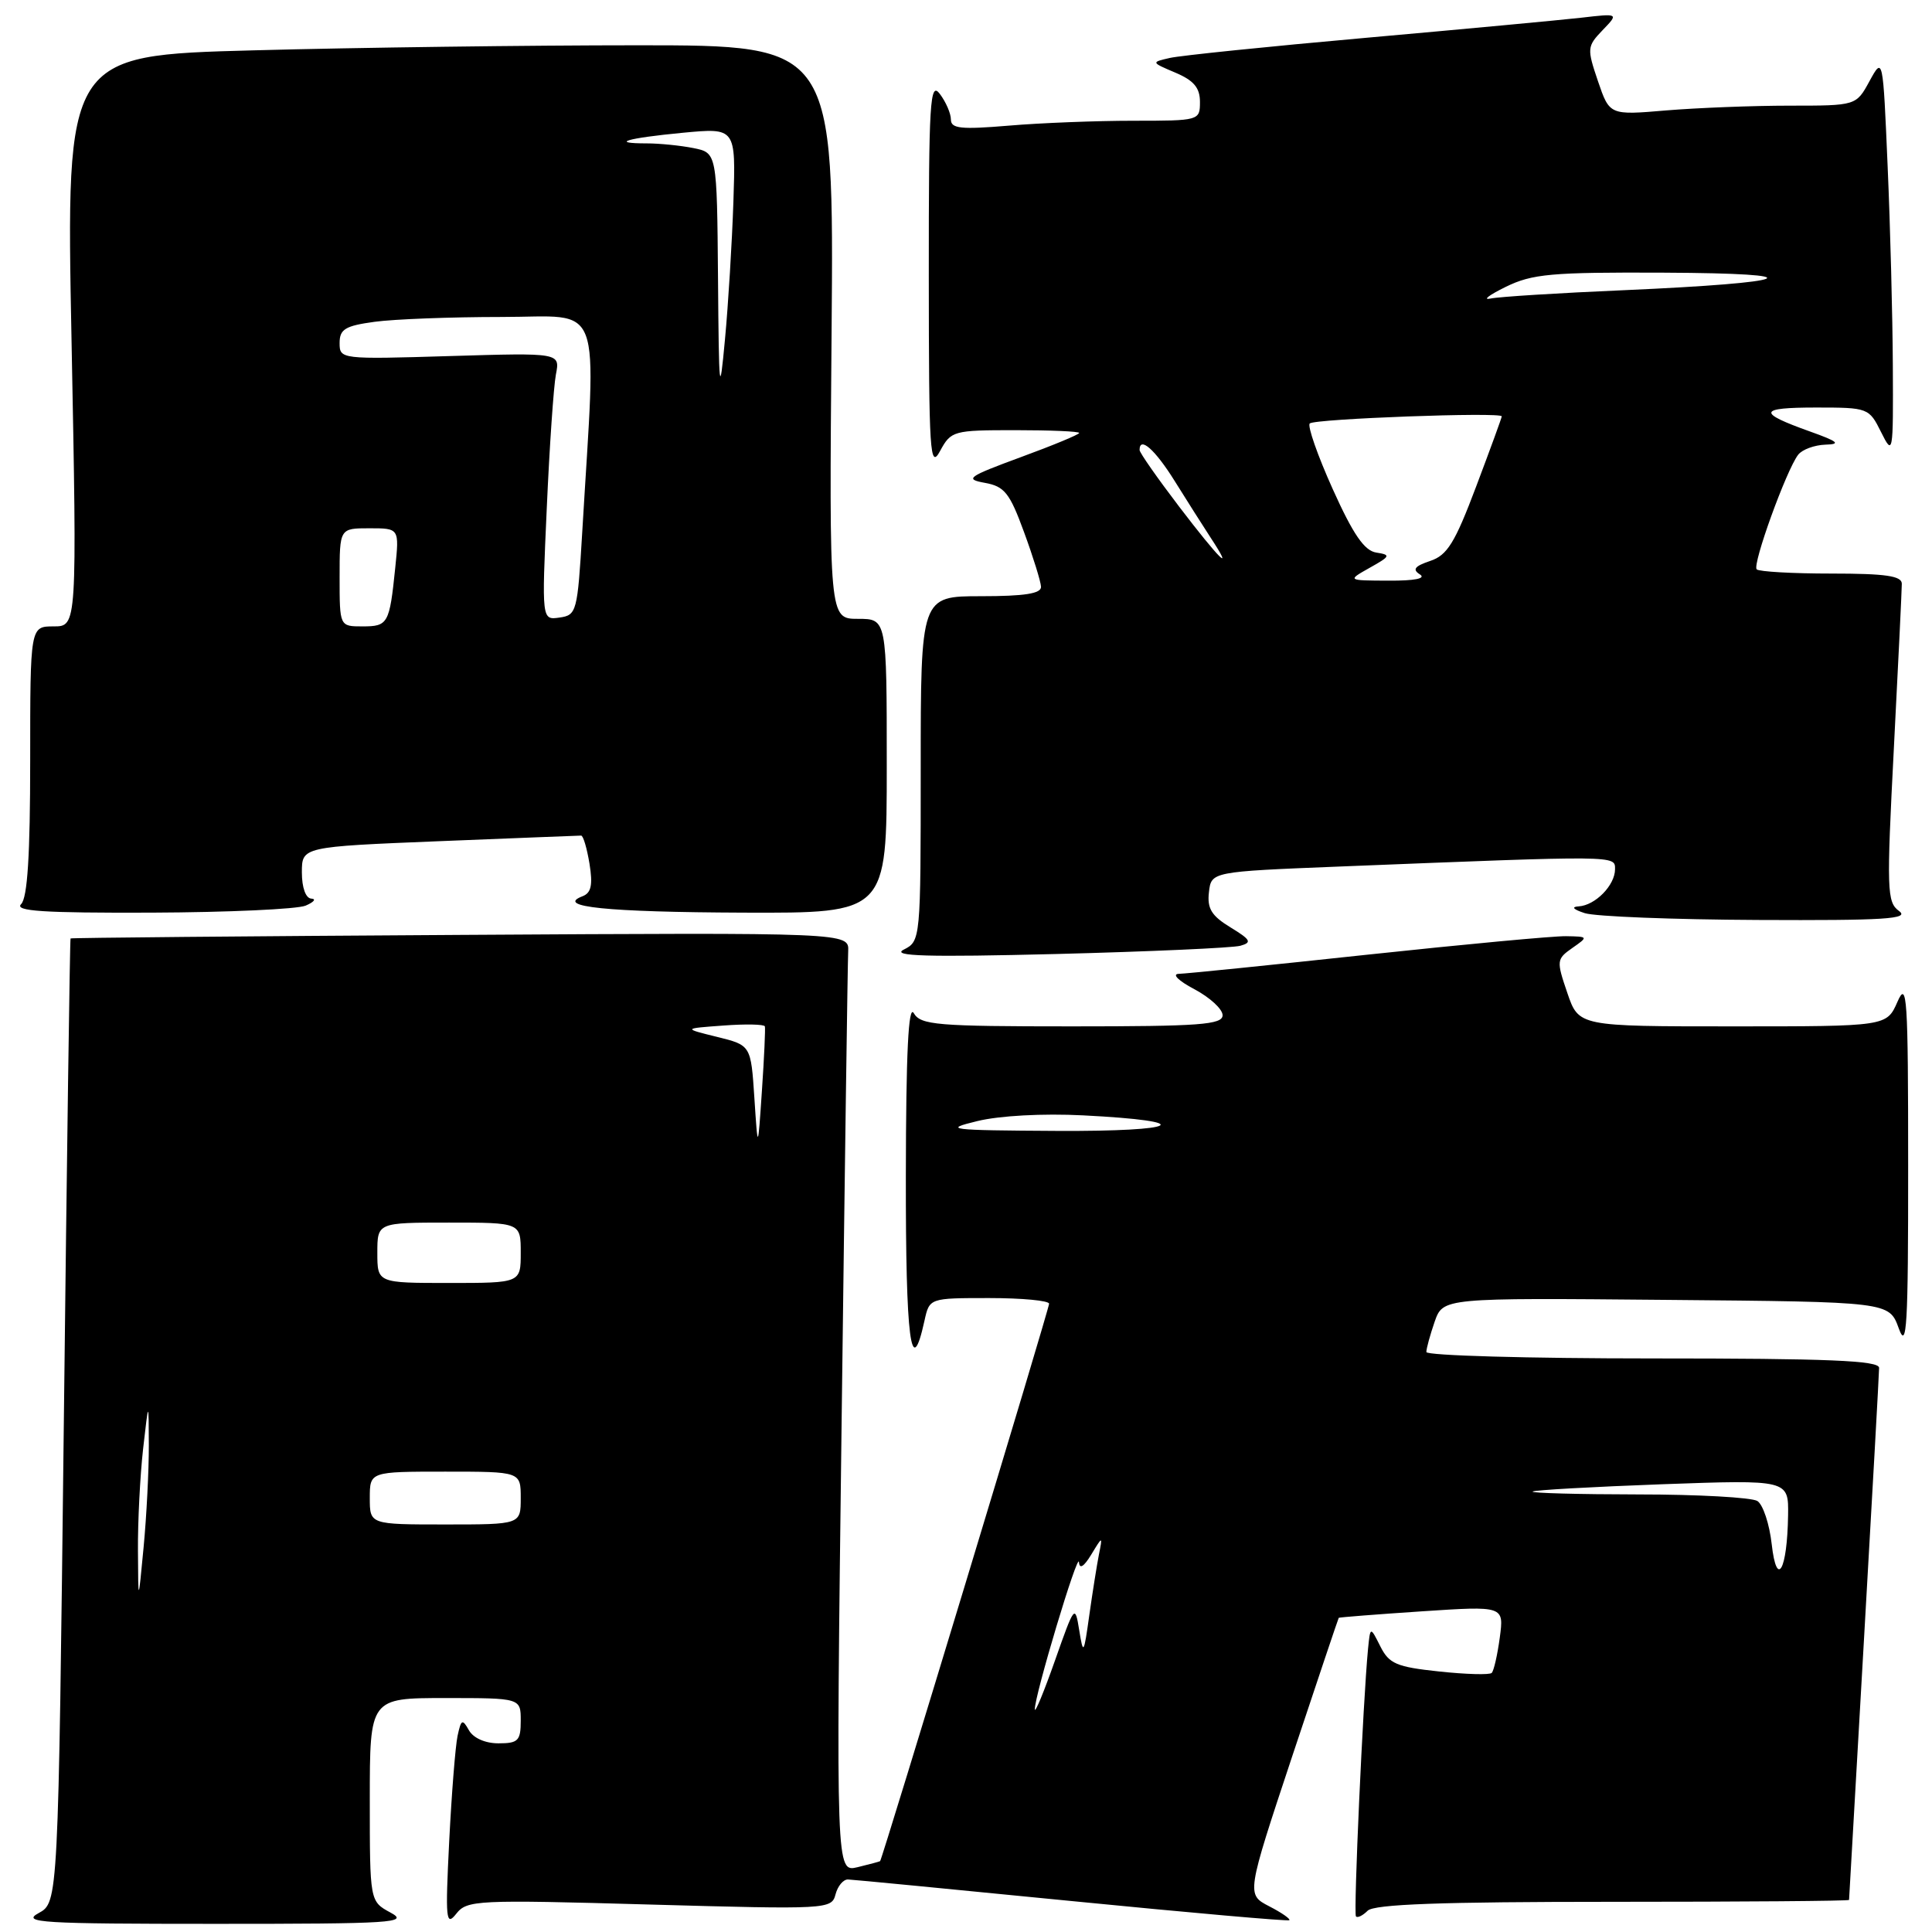 <?xml version="1.0" encoding="UTF-8" standalone="no"?>
<!DOCTYPE svg PUBLIC "-//W3C//DTD SVG 1.1//EN" "http://www.w3.org/Graphics/SVG/1.1/DTD/svg11.dtd" >
<svg xmlns="http://www.w3.org/2000/svg" xmlns:xlink="http://www.w3.org/1999/xlink" version="1.1" viewBox="0 0 256 256">
 <g >
 <path fill="currentColor"
d=" M 51.75 253.43 C 49.00 251.94 49.00 251.94 49.00 238.47 C 49.00 225.00 49.00 225.00 59.00 225.00 C 69.00 225.00 69.00 225.00 69.00 228.00 C 69.00 230.66 68.66 231.00 66.05 231.00 C 64.29 231.00 62.71 230.30 62.13 229.26 C 61.27 227.73 61.10 227.82 60.63 230.01 C 60.34 231.38 59.84 237.68 59.52 244.00 C 59.00 254.36 59.09 255.31 60.45 253.59 C 61.88 251.77 63.09 251.71 86.07 252.36 C 109.69 253.02 110.19 252.99 110.71 251.02 C 111.00 249.91 111.74 249.02 112.37 249.04 C 112.99 249.06 126.32 250.35 142.00 251.90 C 157.68 253.45 170.65 254.59 170.84 254.44 C 171.03 254.28 169.83 253.44 168.17 252.59 C 165.15 251.02 165.15 251.02 171.21 232.76 C 174.55 222.72 177.33 214.44 177.39 214.37 C 177.45 214.30 182.40 213.91 188.40 213.51 C 199.29 212.79 199.29 212.79 198.73 216.98 C 198.42 219.28 197.94 221.39 197.66 221.67 C 197.38 221.95 194.25 221.86 190.69 221.48 C 185.04 220.88 184.06 220.46 182.90 218.15 C 181.57 215.50 181.57 215.50 181.27 218.50 C 180.61 225.35 179.33 253.53 179.67 253.93 C 179.87 254.17 180.57 253.83 181.22 253.18 C 182.08 252.32 190.93 252.00 213.70 252.00 C 230.91 252.00 245.00 251.89 245.01 251.75 C 245.01 251.61 245.91 235.97 247.00 217.00 C 248.09 198.03 248.99 181.94 248.99 181.25 C 249.00 180.28 242.34 180.00 219.00 180.00 C 202.50 180.00 189.00 179.62 189.00 179.15 C 189.00 178.68 189.50 176.87 190.10 175.13 C 191.21 171.97 191.21 171.97 220.76 172.24 C 250.32 172.50 250.32 172.50 251.59 176.00 C 252.66 178.98 252.85 175.81 252.84 154.50 C 252.84 132.03 252.69 129.83 251.42 132.75 C 249.99 136.00 249.99 136.00 229.59 136.00 C 209.19 136.00 209.19 136.00 207.68 131.57 C 206.22 127.30 206.25 127.08 208.33 125.62 C 210.48 124.12 210.47 124.10 207.50 124.05 C 205.85 124.02 194.01 125.13 181.19 126.50 C 168.37 127.88 157.12 129.02 156.19 129.04 C 155.25 129.07 156.15 129.96 158.25 131.07 C 160.31 132.16 162.00 133.71 162.00 134.52 C 162.00 135.78 158.97 136.00 142.05 136.00 C 124.10 136.00 122.00 135.82 121.08 134.25 C 120.37 133.02 120.05 139.48 120.03 155.81 C 120.00 177.57 120.72 183.12 122.50 174.99 C 123.16 172.00 123.16 172.00 131.08 172.00 C 135.44 172.00 139.00 172.34 139.01 172.75 C 139.02 173.41 116.91 246.33 116.62 246.61 C 116.55 246.67 115.21 247.03 113.64 247.41 C 110.77 248.10 110.77 248.10 111.52 188.30 C 111.93 155.41 112.32 127.39 112.39 126.04 C 112.50 123.57 112.50 123.57 61.00 123.88 C 32.67 124.05 9.43 124.26 9.35 124.35 C 9.26 124.43 8.86 153.21 8.46 188.29 C 7.72 252.08 7.72 252.08 5.11 253.50 C 2.80 254.76 5.49 254.92 28.50 254.92 C 52.11 254.92 54.25 254.78 51.75 253.43 Z  M 164.35 125.32 C 165.93 124.88 165.73 124.52 163.04 122.88 C 160.53 121.35 159.94 120.38 160.19 118.23 C 160.50 115.50 160.50 115.50 177.50 114.82 C 214.59 113.34 214.00 113.34 214.00 115.18 C 214.00 117.30 211.38 119.97 209.18 120.10 C 208.15 120.16 208.47 120.51 210.00 121.00 C 211.38 121.44 221.70 121.85 232.94 121.90 C 249.74 121.98 253.07 121.77 251.64 120.72 C 250.02 119.54 249.97 118.01 250.95 99.08 C 251.53 87.87 252.00 78.10 252.00 77.35 C 252.00 76.31 249.85 76.00 242.67 76.00 C 237.53 76.00 233.08 75.75 232.77 75.44 C 232.16 74.83 236.71 62.26 238.27 60.25 C 238.81 59.56 240.43 58.97 241.87 58.92 C 243.98 58.86 243.57 58.51 239.82 57.17 C 232.79 54.66 232.96 54.00 240.65 54.00 C 247.53 54.00 247.66 54.05 249.25 57.25 C 250.83 60.42 250.87 60.21 250.81 48.50 C 250.78 41.90 250.47 29.98 250.12 22.00 C 249.50 7.50 249.50 7.50 247.72 10.75 C 245.95 14.00 245.95 14.00 237.13 14.00 C 232.27 14.00 224.92 14.29 220.79 14.63 C 213.28 15.27 213.28 15.27 211.74 10.76 C 210.27 6.42 210.29 6.15 212.35 4.00 C 214.50 1.77 214.50 1.77 209.50 2.35 C 206.75 2.66 193.93 3.86 181.00 5.01 C 168.07 6.16 156.38 7.36 155.00 7.68 C 152.51 8.25 152.52 8.26 155.75 9.63 C 158.18 10.66 159.00 11.63 159.00 13.50 C 159.00 15.98 158.92 16.00 150.15 16.00 C 145.28 16.00 137.86 16.29 133.65 16.65 C 127.32 17.18 126.00 17.04 126.00 15.84 C 126.00 15.04 125.34 13.51 124.53 12.44 C 123.23 10.72 123.06 13.43 123.07 36.50 C 123.08 60.11 123.22 62.25 124.57 59.75 C 126.02 57.08 126.32 57.00 134.53 57.00 C 139.19 57.00 143.00 57.16 143.00 57.37 C 143.00 57.57 139.51 59.02 135.25 60.58 C 128.22 63.17 127.78 63.49 130.50 63.98 C 133.10 64.45 133.79 65.31 135.69 70.51 C 136.90 73.80 137.91 77.06 137.94 77.75 C 137.98 78.65 135.77 79.00 130.00 79.00 C 122.00 79.00 122.00 79.00 122.00 101.85 C 122.00 124.54 121.98 124.70 119.75 125.83 C 118.03 126.70 122.82 126.84 140.00 126.41 C 152.38 126.09 163.33 125.60 164.35 125.32 Z  M 40.50 120.00 C 41.60 119.53 41.94 119.11 41.25 119.07 C 40.51 119.03 40.00 117.62 40.00 115.60 C 40.00 112.20 40.00 112.20 58.25 111.46 C 68.29 111.06 76.72 110.72 77.00 110.72 C 77.28 110.71 77.77 112.39 78.11 114.44 C 78.57 117.27 78.34 118.32 77.18 118.76 C 73.53 120.16 80.41 120.86 98.50 120.93 C 117.50 121.00 117.50 121.00 117.50 101.50 C 117.50 82.00 117.50 82.00 113.69 82.00 C 109.87 82.00 109.87 82.00 110.19 44.00 C 110.50 6.00 110.50 6.00 84.50 6.00 C 70.20 6.00 47.30 6.30 33.62 6.67 C 8.74 7.33 8.74 7.33 9.48 45.16 C 10.21 83.00 10.21 83.00 7.11 83.00 C 4.00 83.00 4.00 83.00 4.00 100.80 C 4.00 113.31 3.64 118.96 2.80 119.80 C 1.87 120.73 5.70 120.98 20.05 120.93 C 30.20 120.89 39.40 120.47 40.50 120.00 Z  M 137.12 226.50 C 137.05 224.80 142.87 205.41 142.97 207.00 C 143.04 207.96 143.62 207.60 144.59 206.00 C 146.11 203.50 146.11 203.50 145.61 206.00 C 145.34 207.38 144.77 210.97 144.34 214.00 C 143.61 219.23 143.54 219.33 143.00 216.00 C 142.45 212.58 142.38 212.67 139.80 220.00 C 138.35 224.12 137.14 227.05 137.12 226.50 Z  M 18.28 205.50 C 18.25 201.65 18.56 195.57 18.96 192.00 C 19.70 185.50 19.70 185.50 19.72 191.50 C 19.73 194.80 19.42 200.88 19.03 205.00 C 18.32 212.50 18.32 212.50 18.28 205.50 Z  M 234.76 204.61 C 234.46 201.94 233.61 199.37 232.86 198.89 C 232.11 198.42 225.01 198.02 217.08 198.02 C 209.15 198.01 202.85 197.84 203.08 197.64 C 203.31 197.44 211.04 197.01 220.25 196.67 C 237.00 196.07 237.00 196.07 236.93 200.79 C 236.82 208.09 235.43 210.54 234.76 204.61 Z  M 49.00 198.50 C 49.00 195.00 49.00 195.00 59.00 195.00 C 69.00 195.00 69.00 195.00 69.00 198.50 C 69.00 202.00 69.00 202.00 59.00 202.00 C 49.00 202.00 49.00 202.00 49.00 198.50 Z  M 50.00 166.00 C 50.00 162.00 50.00 162.00 59.50 162.00 C 69.00 162.00 69.00 162.00 69.00 166.00 C 69.00 170.00 69.00 170.00 59.50 170.00 C 50.00 170.00 50.00 170.00 50.00 166.00 Z  M 99.96 145.50 C 99.50 138.50 99.50 138.50 95.00 137.39 C 90.50 136.28 90.50 136.28 95.85 135.89 C 98.79 135.67 101.26 135.72 101.35 136.00 C 101.43 136.28 101.26 140.10 100.96 144.50 C 100.42 152.50 100.42 152.50 99.96 145.50 Z  M 129.50 148.55 C 132.44 147.83 138.20 147.52 143.50 147.79 C 158.84 148.57 156.51 149.94 140.00 149.85 C 125.67 149.77 124.88 149.67 129.50 148.55 Z  M 181.50 75.23 C 184.24 73.70 184.32 73.52 182.37 73.22 C 180.79 72.98 179.30 70.82 176.59 64.80 C 174.59 60.36 173.22 56.44 173.55 56.11 C 174.17 55.49 199.01 54.57 198.99 55.17 C 198.99 55.35 197.46 59.53 195.60 64.46 C 192.78 71.94 191.77 73.58 189.50 74.33 C 187.45 75.02 187.11 75.46 188.14 76.11 C 189.00 76.65 187.46 76.96 184.00 76.94 C 178.50 76.92 178.50 76.92 181.50 75.23 Z  M 156.24 67.13 C 153.36 63.35 151.00 59.98 151.00 59.63 C 151.00 57.75 153.05 59.56 155.66 63.75 C 157.29 66.36 159.43 69.74 160.42 71.25 C 163.67 76.20 161.59 74.14 156.24 67.13 Z  M 199.50 38.02 C 203.02 36.29 205.53 36.06 220.50 36.13 C 240.80 36.22 237.99 37.45 215.22 38.45 C 206.57 38.82 198.60 39.32 197.50 39.56 C 196.40 39.79 197.30 39.10 199.50 38.02 Z  M 45.00 76.50 C 45.00 70.00 45.00 70.00 48.95 70.00 C 52.91 70.00 52.91 70.00 52.37 75.25 C 51.61 82.66 51.42 83.00 48.03 83.00 C 45.00 83.00 45.00 83.00 45.00 76.50 Z  M 72.45 67.33 C 72.81 59.18 73.36 51.20 73.66 49.62 C 74.22 46.74 74.22 46.74 59.61 47.18 C 45.14 47.62 45.00 47.60 45.00 45.45 C 45.00 43.62 45.74 43.17 49.64 42.64 C 52.19 42.29 59.76 42.00 66.46 42.00 C 80.12 42.00 79.01 39.05 77.15 70.50 C 76.52 81.08 76.41 81.51 74.14 81.83 C 71.78 82.17 71.78 82.17 72.45 67.33 Z  M 95.14 36.88 C 95.00 20.25 95.00 20.25 91.88 19.62 C 90.16 19.28 87.38 19.00 85.71 19.00 C 80.68 19.00 83.05 18.30 90.50 17.59 C 97.50 16.93 97.50 16.93 97.18 26.71 C 97.00 32.10 96.50 40.33 96.06 45.00 C 95.34 52.75 95.26 52.03 95.14 36.88 Z "/>
</g>
</svg>